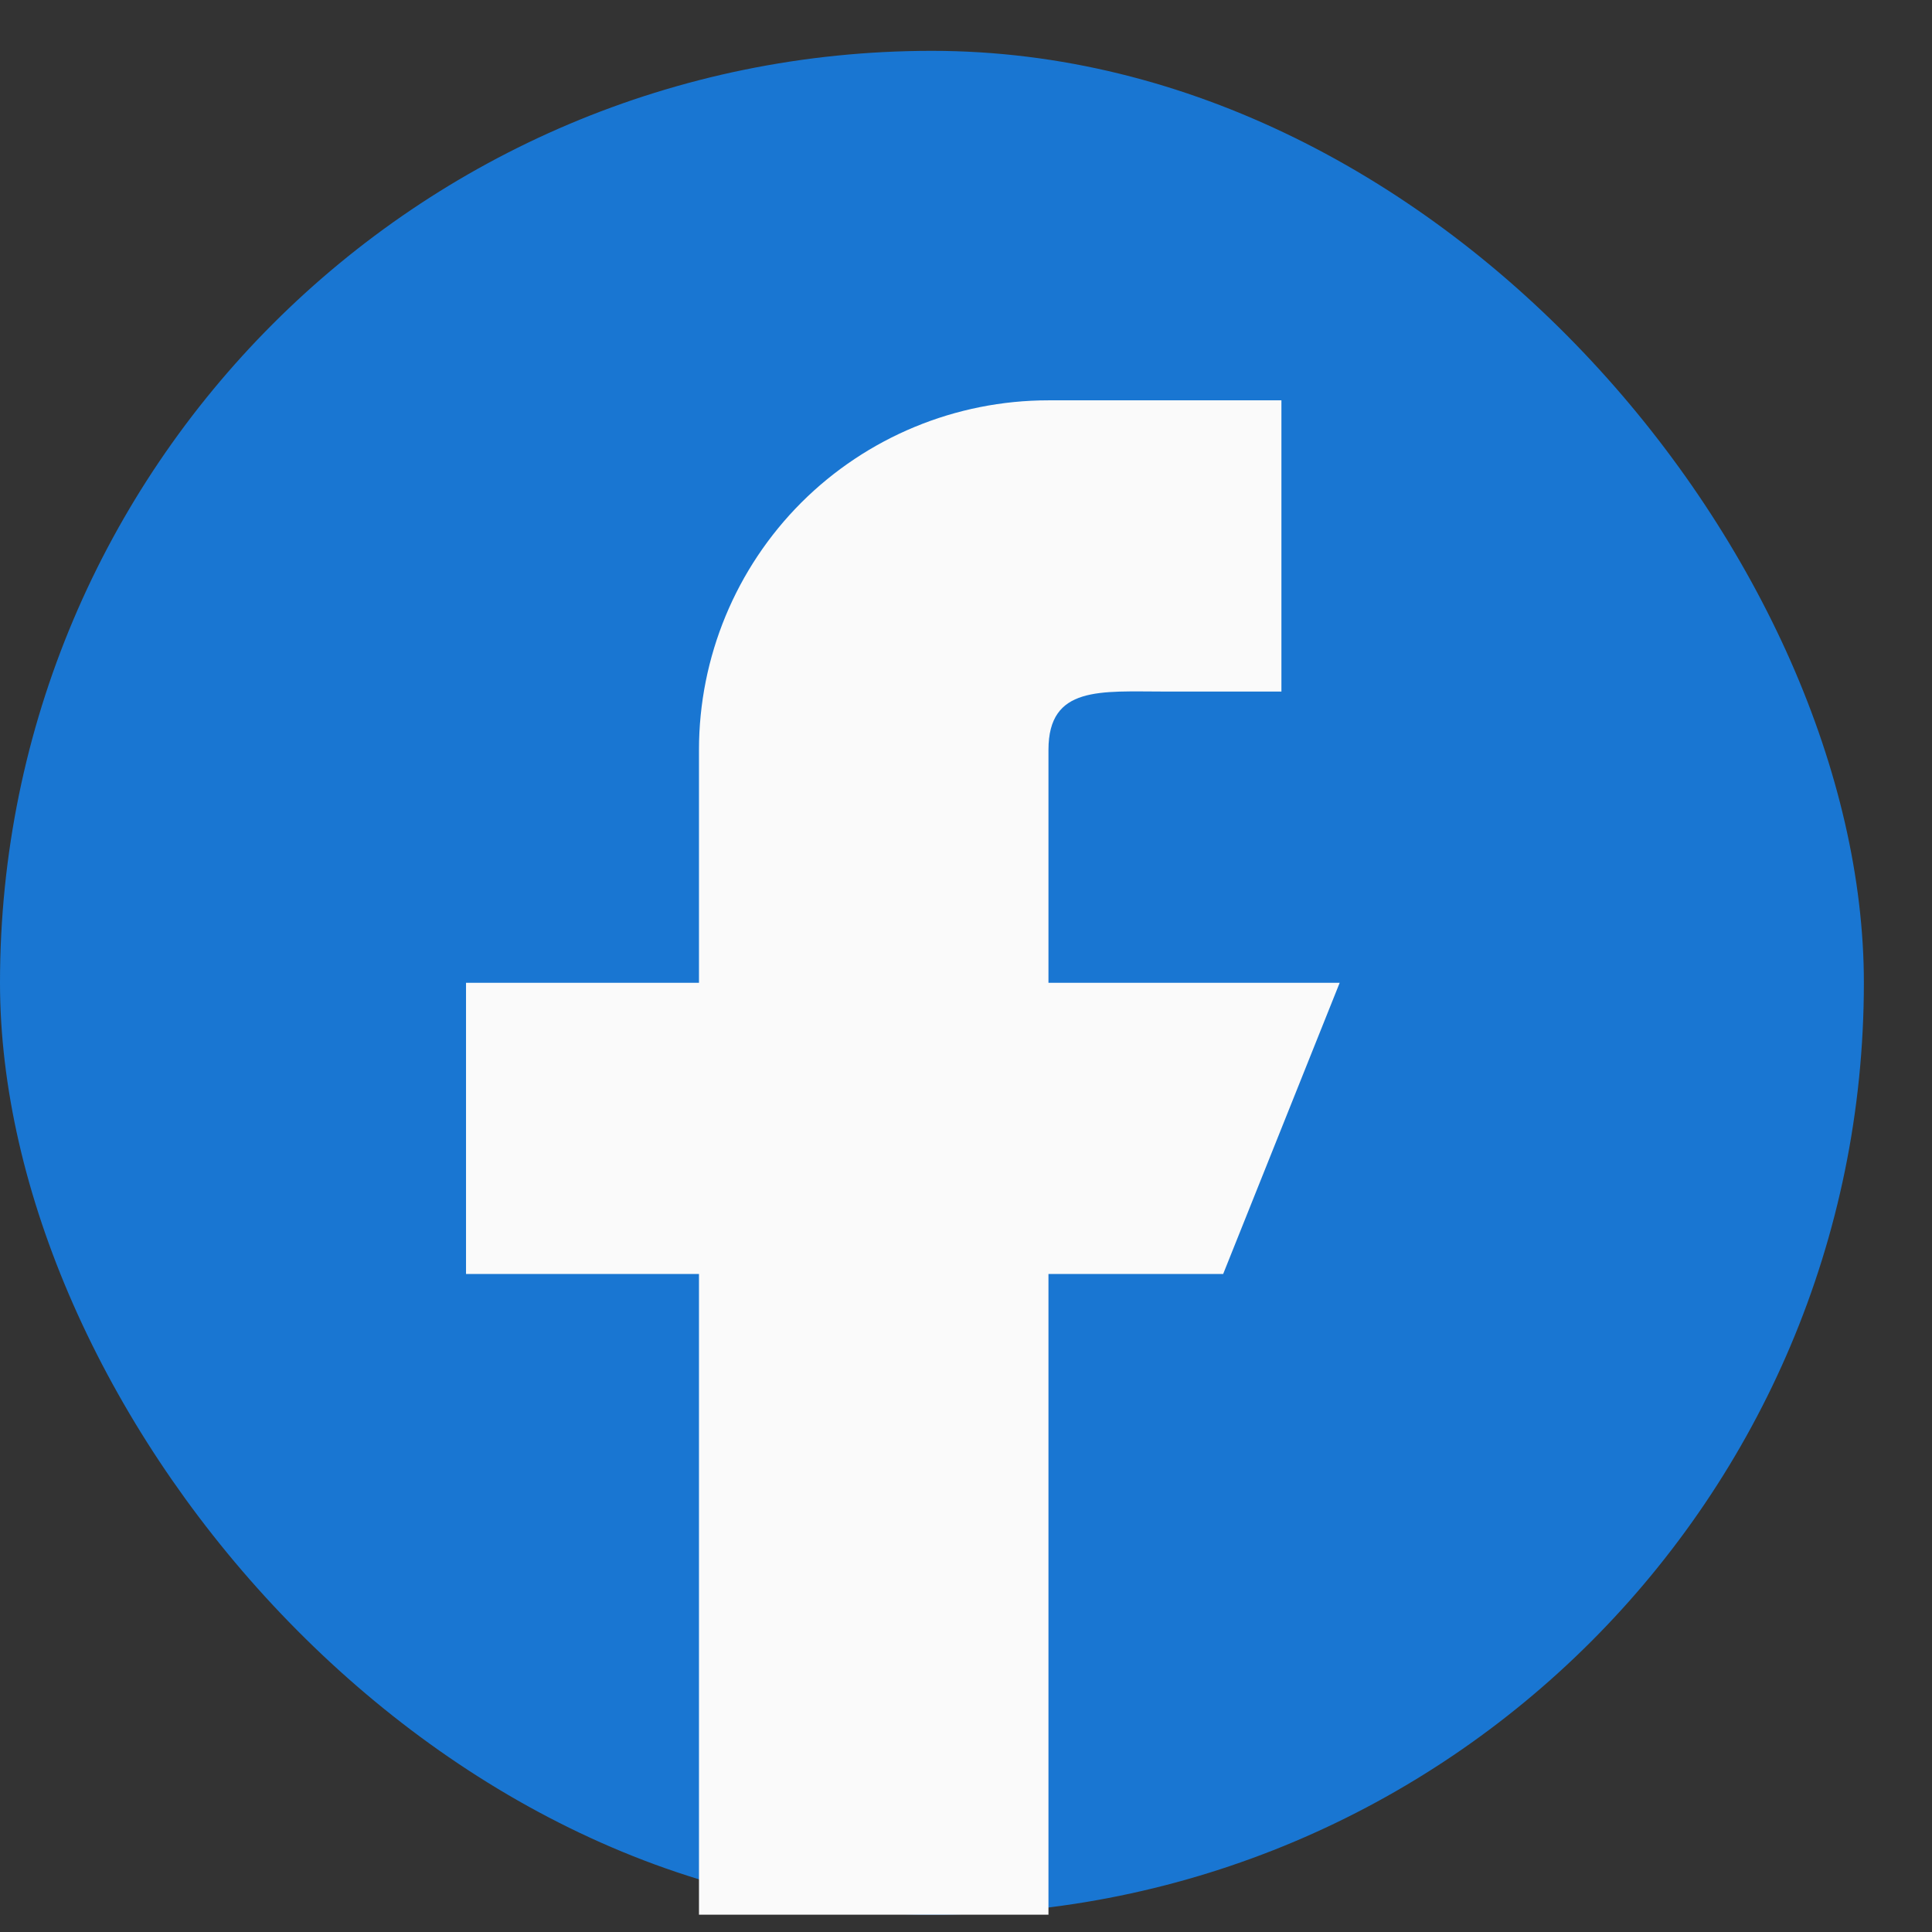 <svg xmlns="http://www.w3.org/2000/svg" width="19" height="19" viewBox="0 0 19 19" fill="none">
  <rect x="0" y="0" width="19" height="19" fill="#333333" stroke="none"/>
  <rect y="0.5" width="18.33" height="18.33" rx="9.165" fill="#1976D2"/>
  <path fill-rule="evenodd" clip-rule="evenodd" d="M13.175 9.665H10.311V7.374C10.311 6.741 10.824 6.801 11.456 6.801H12.602V3.937H10.311C9.399 3.937 8.525 4.299 7.88 4.943C7.236 5.588 6.874 6.462 6.874 7.374V9.665H4.583V12.529H6.874V18.83H10.311V12.529H12.029L13.175 9.665Z" fill="#FAFAFA"/>
</svg>